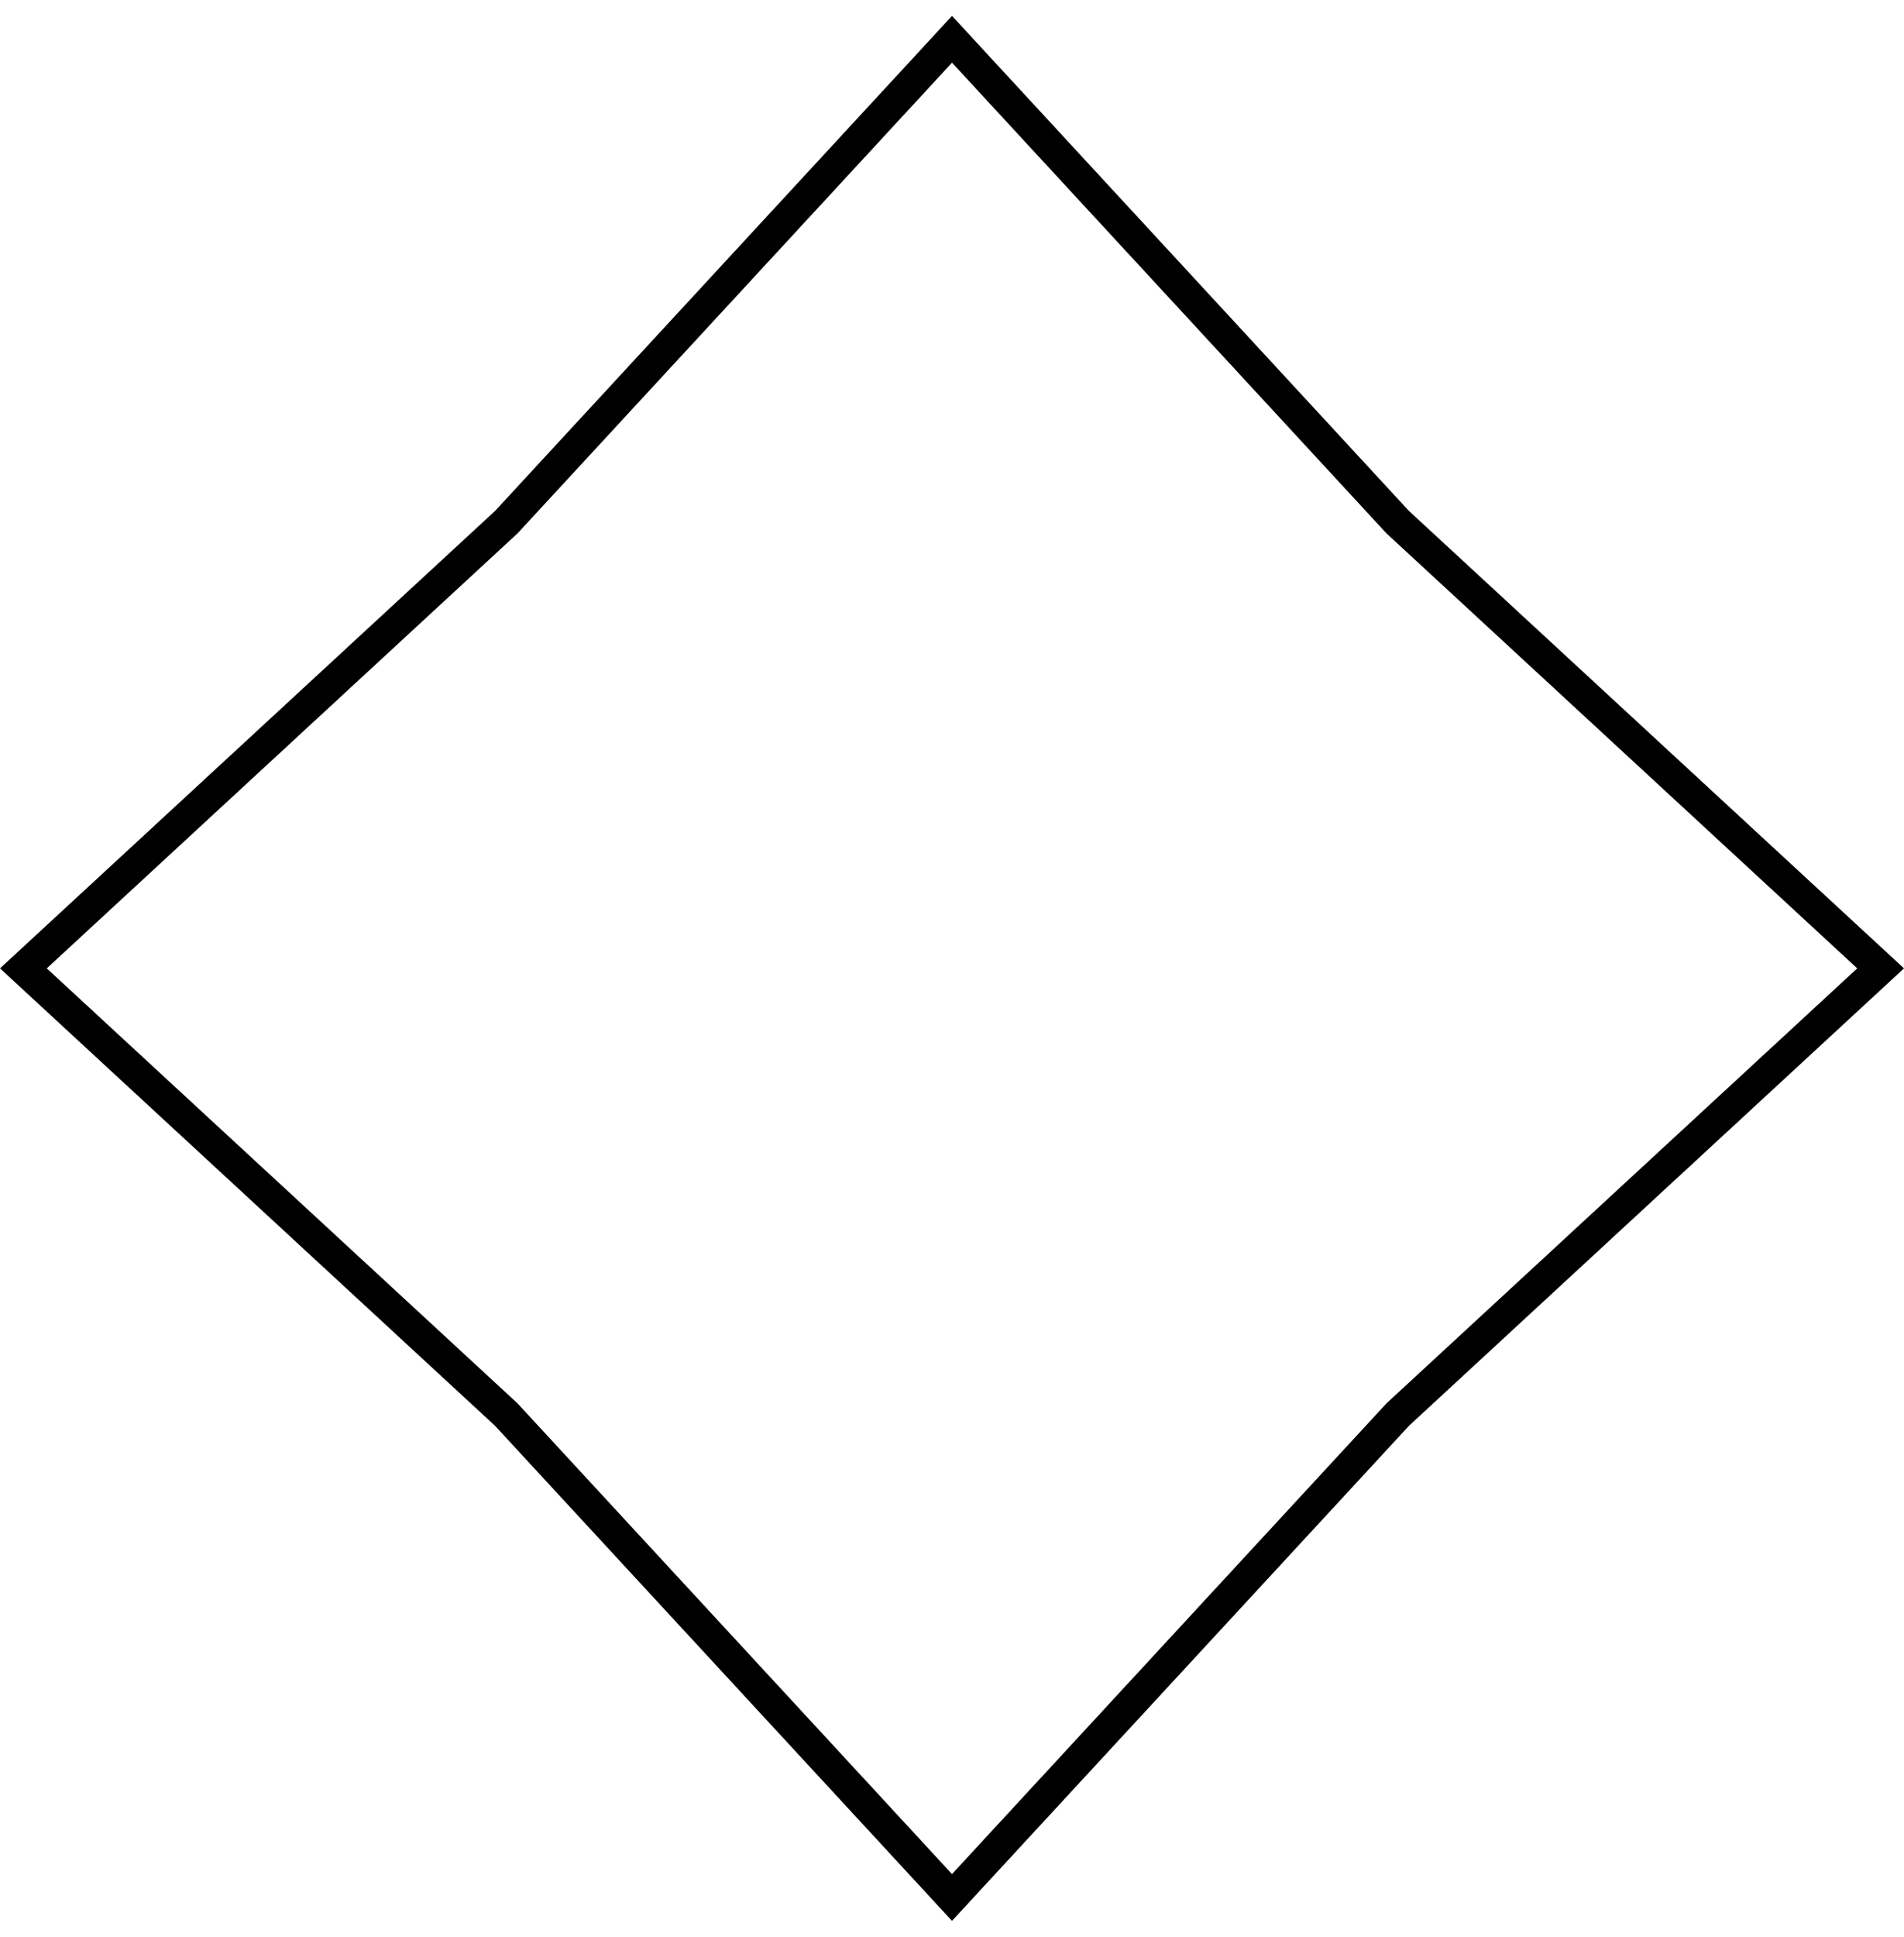 <svg xmlns="http://www.w3.org/2000/svg"  viewBox="0 0 60 61" fill="none">
  <path d="M30 1.237L44.036 16.436L44.05 16.45L44.065 16.464L59.263 30.5L44.065 44.536L44.05 44.55L44.036 44.565L30 59.763L15.964 44.565L15.95 44.55L15.935 44.536L0.737 30.5L15.935 16.464L15.95 16.45L15.964 16.436L30 1.237Z" stroke="currentColor"/>
</svg>